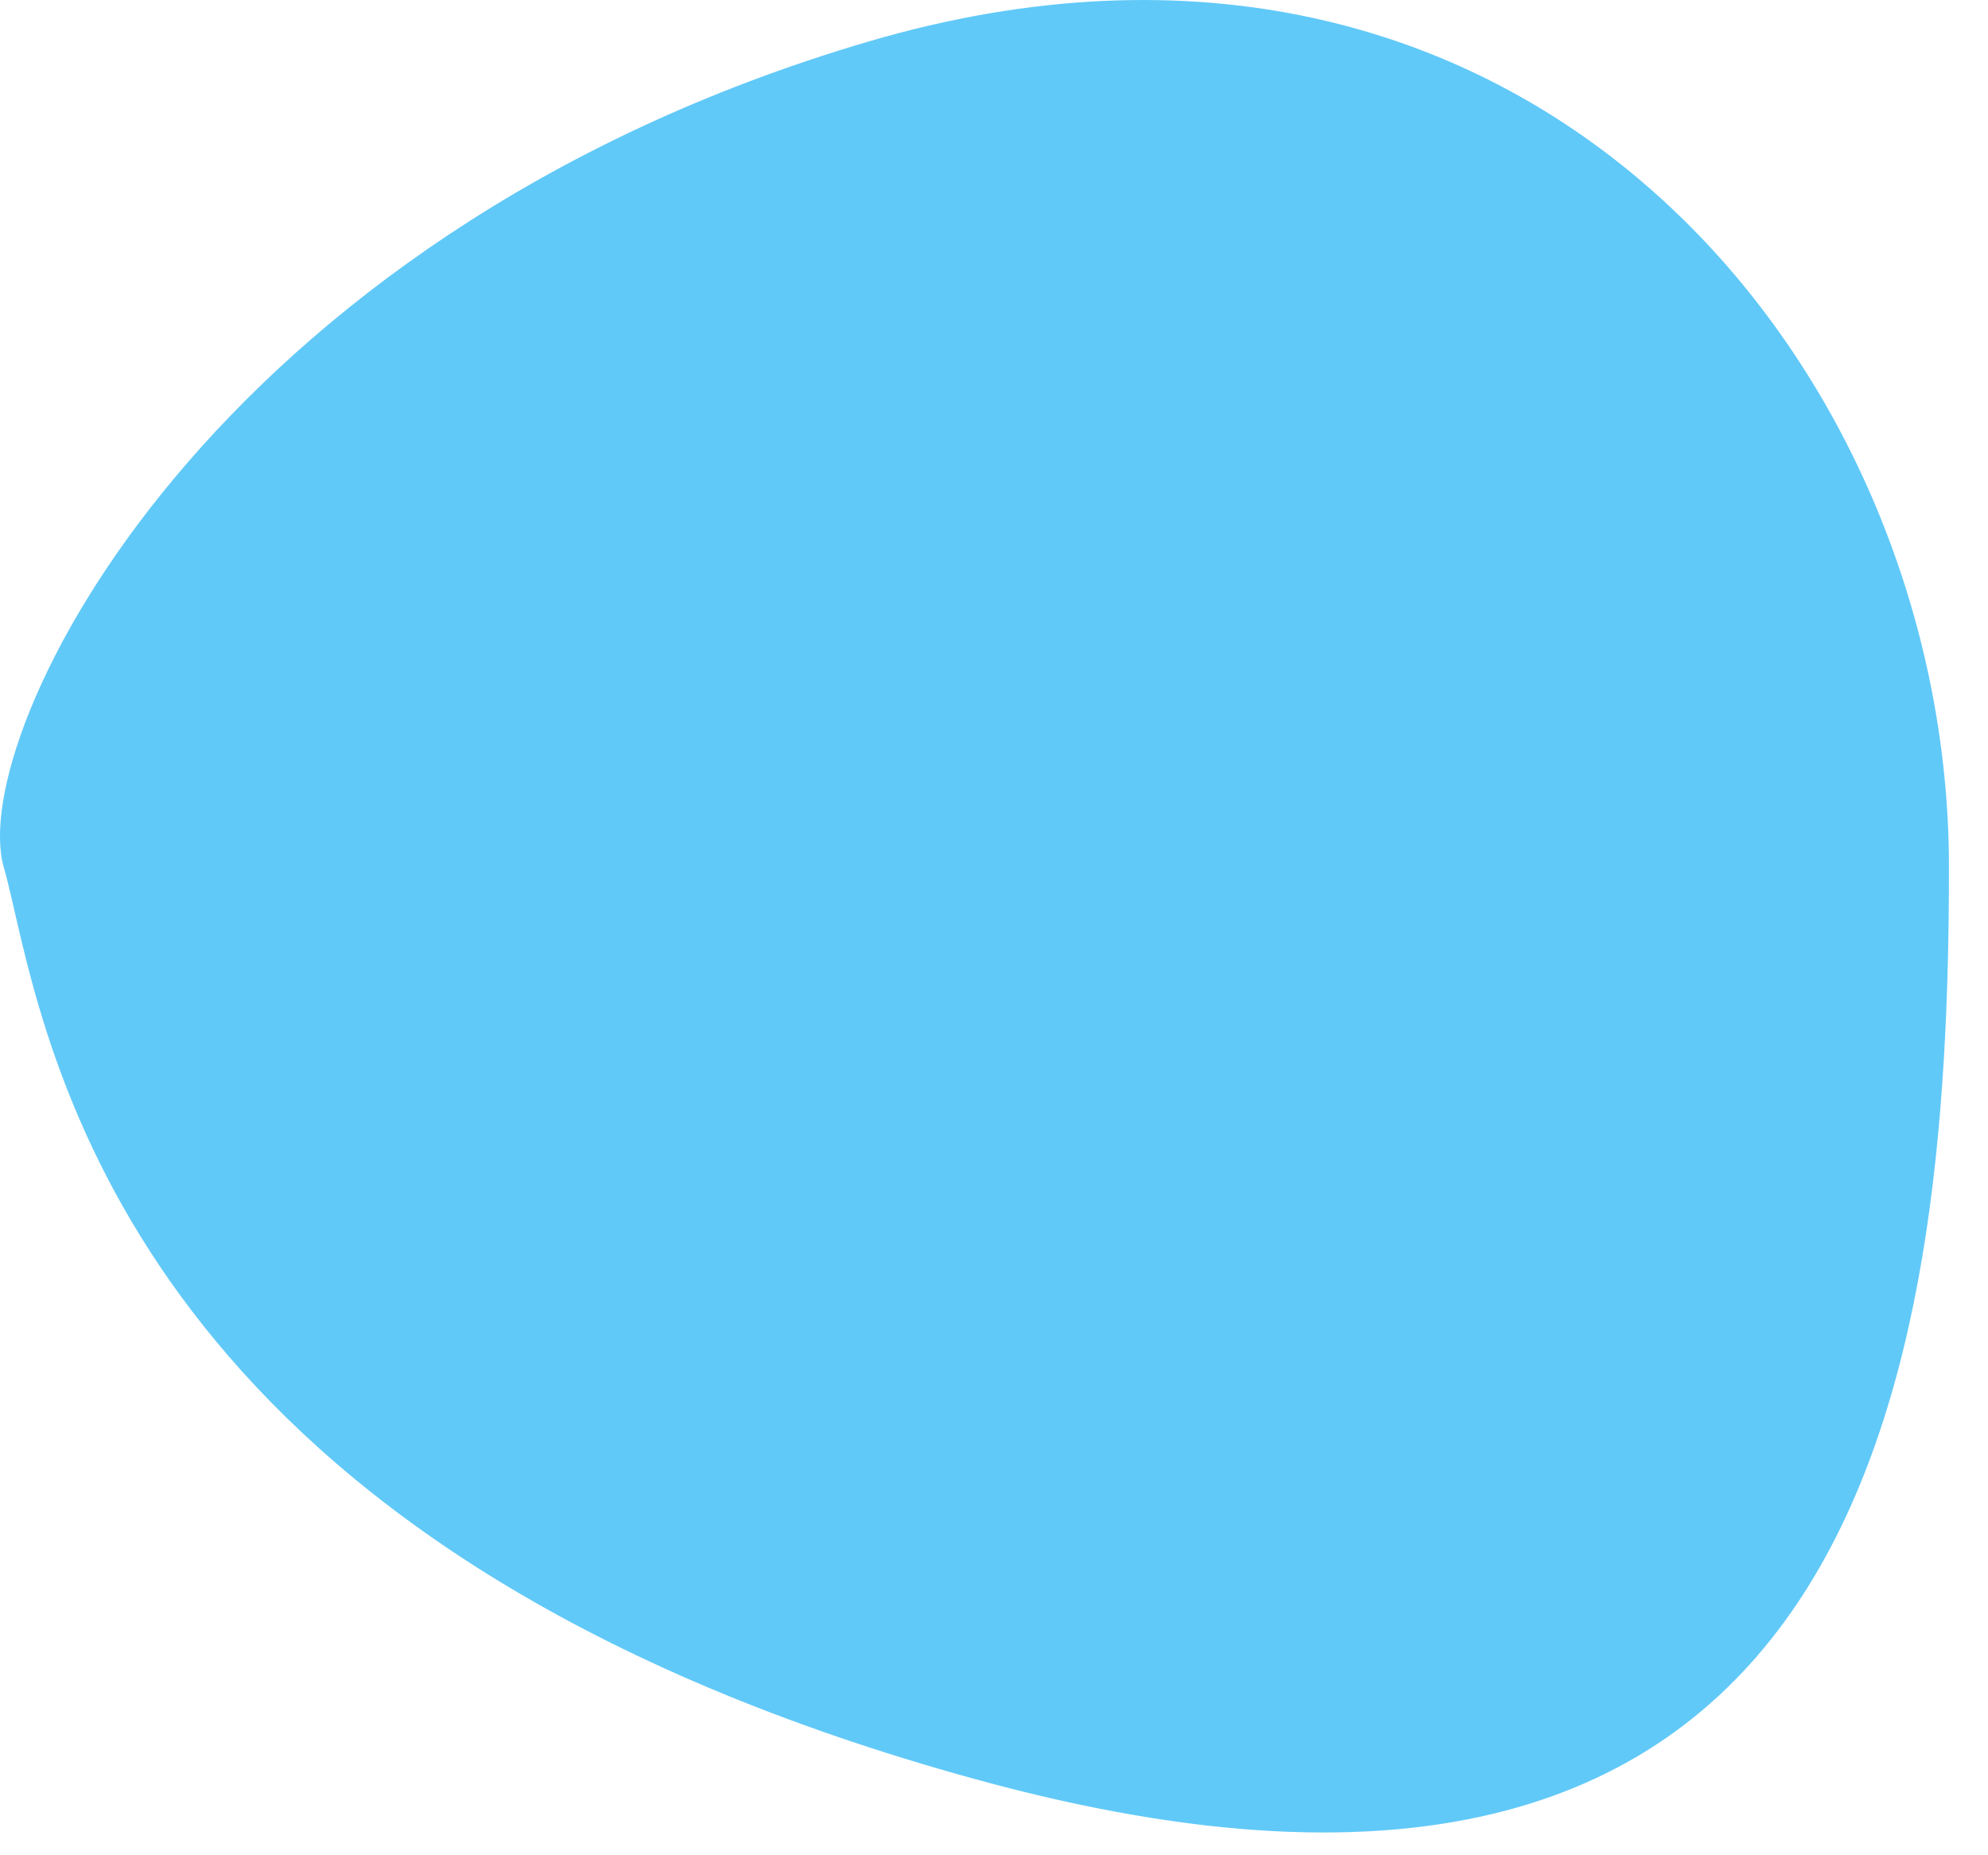<svg width="30" height="28" viewBox="0 0 30 28" fill="none" xmlns="http://www.w3.org/2000/svg">
<g style="mix-blend-mode:multiply">
<path fill-rule="evenodd" clip-rule="evenodd" d="M14.734 26.856C28.181 30.548 29.411 20.692 29.411 13.089C29.411 5.486 23.016 -2.293 13.095 0.63C3.173 3.552 -0.517 11.089 0.057 13.089C0.092 13.209 0.127 13.351 0.164 13.512L0.267 13.956C0.93 16.812 2.766 23.571 14.734 26.856Z" fill="#61C9F8"/>
</g>
</svg>
